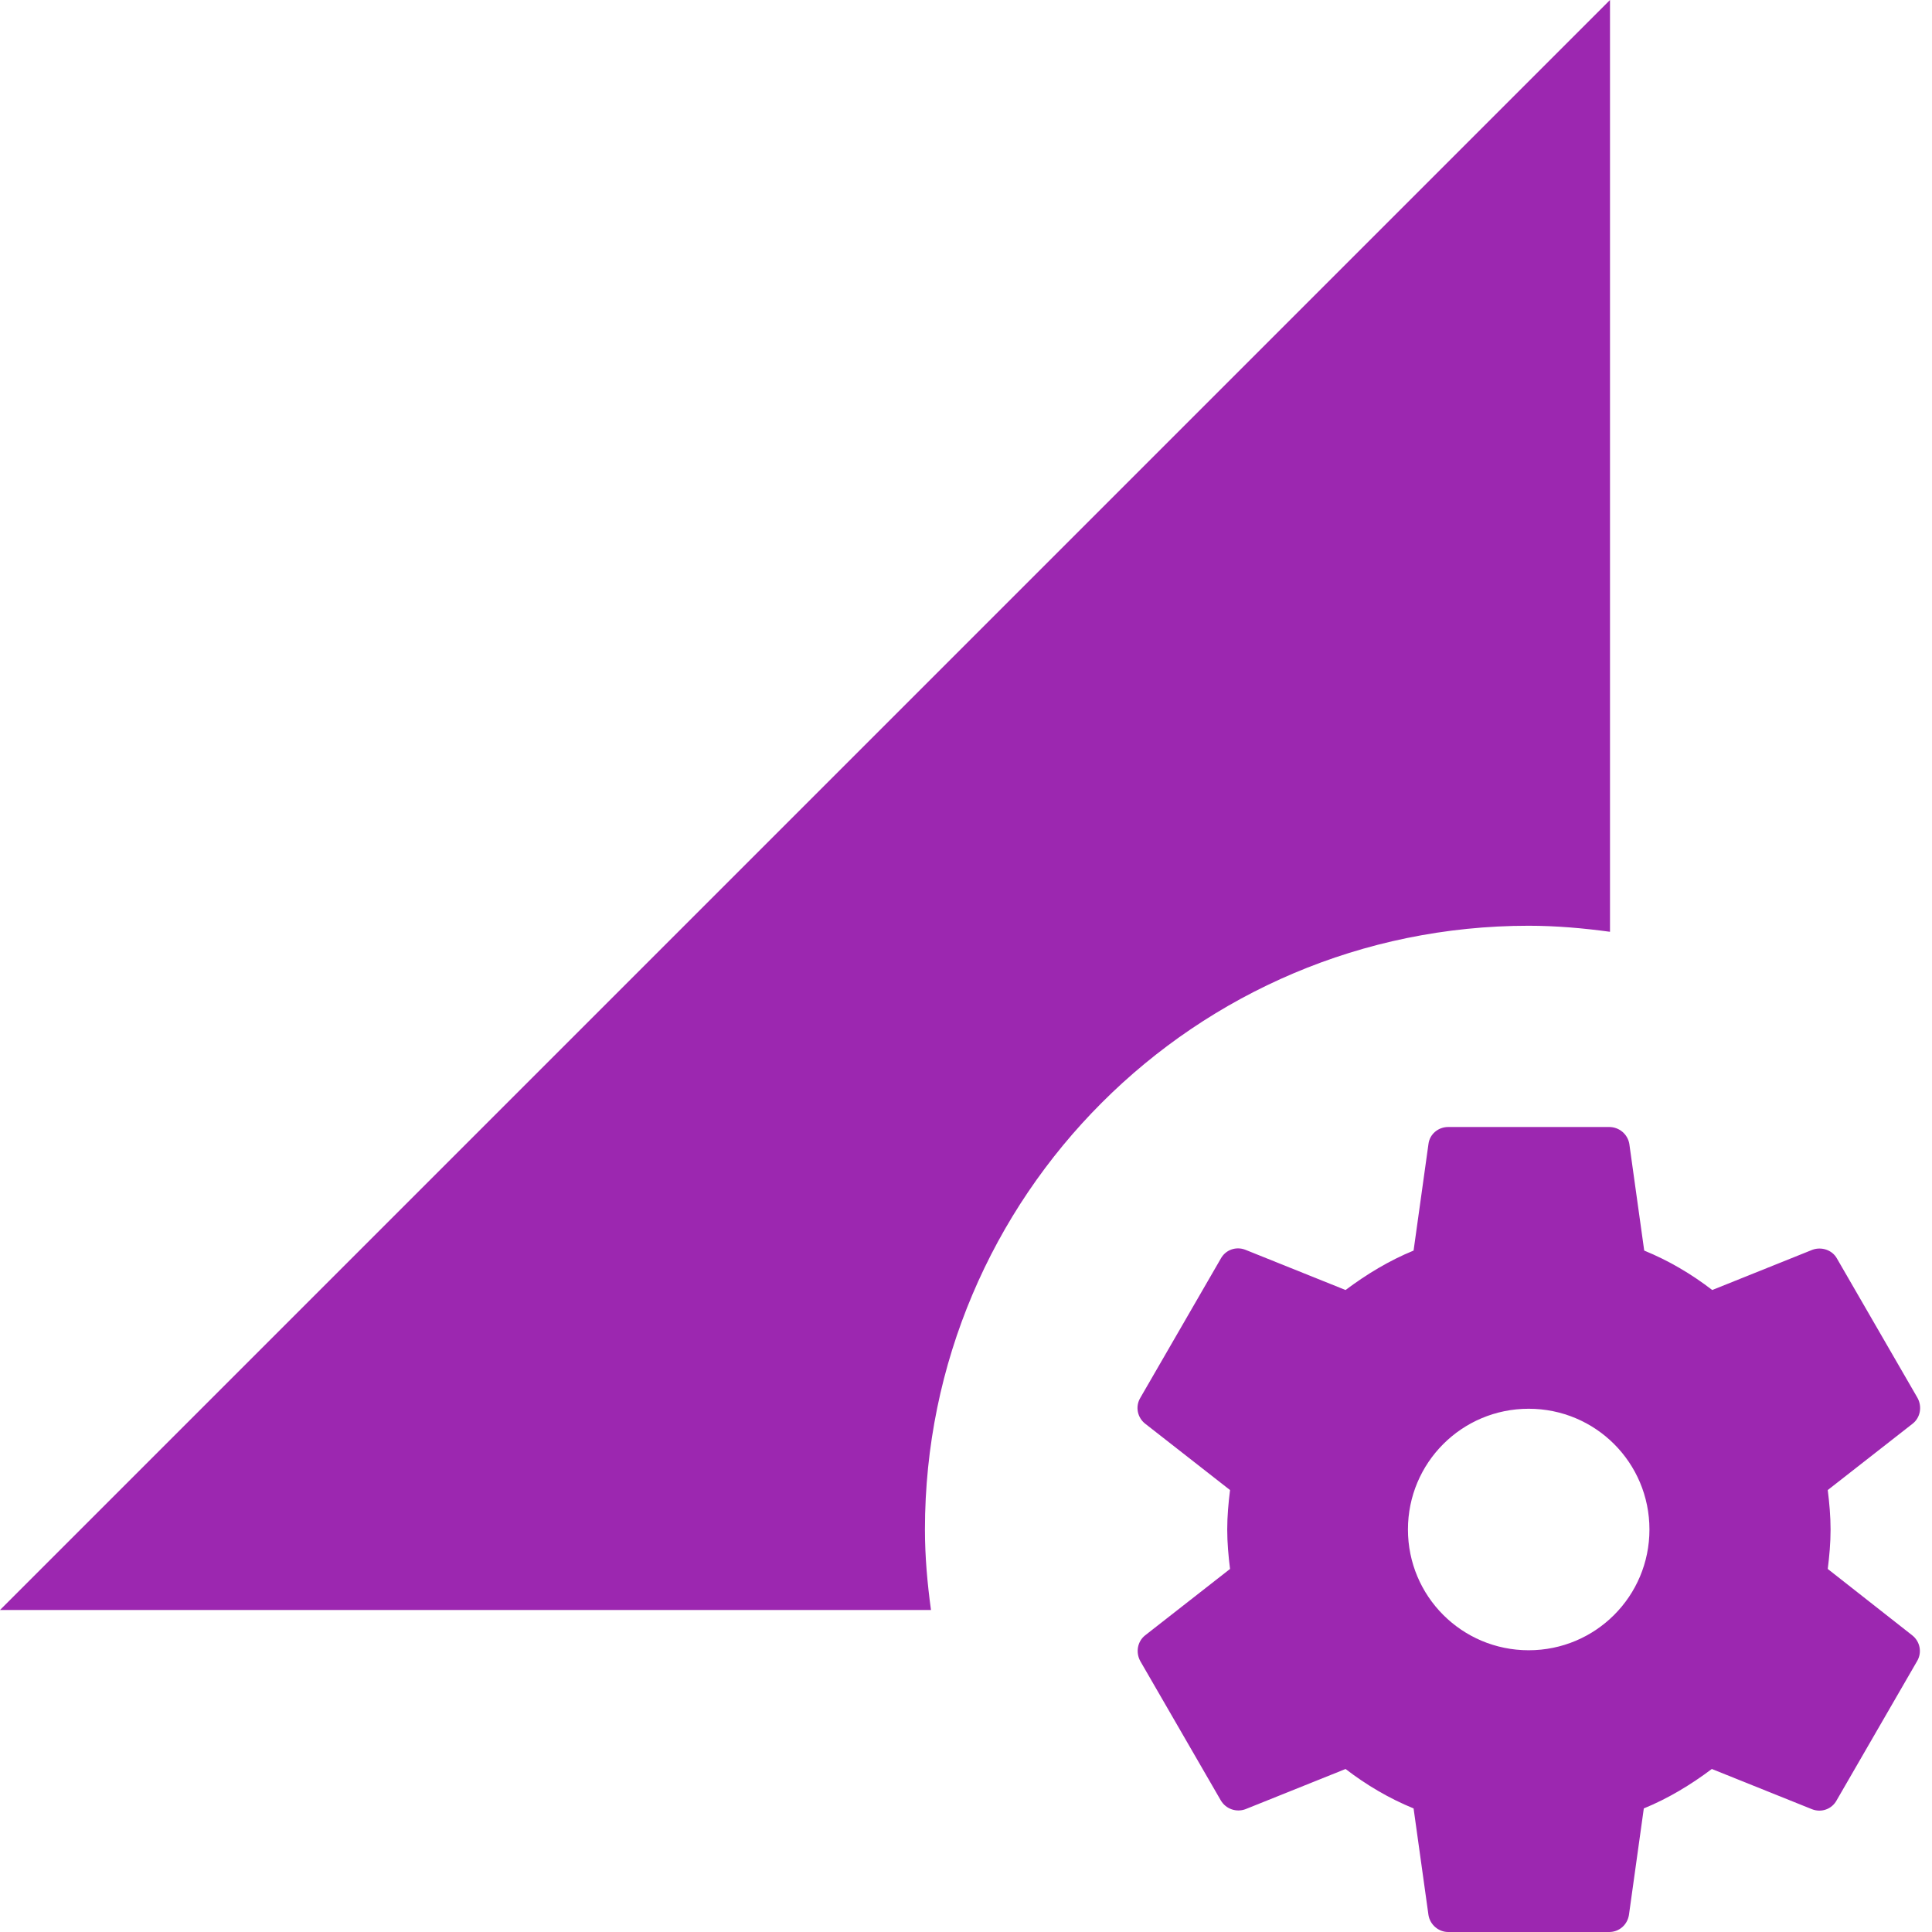 <svg fill="#9C27B0" xmlns="http://www.w3.org/2000/svg" width="48" height="48" viewBox="0 0 48 48"><path d="M37.98 23c.68 0 1.36.06 2.02.15V0L0 40h23.13c-.09-.66-.15-1.32-.15-2 0-8.28 6.72-15 15-15zm7.43 15.98c.04-.32.07-.64.07-.98 0-.33-.03-.66-.07-.98l2.11-1.65c.19-.15.24-.42.12-.64l-2-3.46c-.12-.22-.39-.3-.61-.22l-2.49 1c-.52-.4-1.08-.73-1.69-.98l-.37-2.65c-.04-.24-.25-.42-.5-.42h-4c-.25 0-.46.18-.49.42l-.37 2.65c-.61.25-1.17.59-1.69.98l-2.49-1c-.23-.09-.49 0-.61.22l-2 3.46c-.13.22-.07.49.12.64l2.11 1.65c-.04.32-.07.65-.07.98 0 .33.03.66.07.98l-2.11 1.65c-.19.15-.24.42-.12.64l2 3.46c.13.22.39.3.61.22l2.49-1c.52.4 1.08.73 1.69.98l.37 2.65c.04.24.25.42.49.42h4c.25 0 .45-.18.49-.42l.37-2.65c.61-.25 1.17-.59 1.69-.98l2.49 1c.23.09.49 0 .61-.22l2-3.46c.13-.22.07-.49-.12-.64l-2.1-1.65zM37.98 41c-1.66 0-3-1.34-3-3s1.34-3 3-3 3 1.34 3 3-1.34 3-3 3z"/></svg>